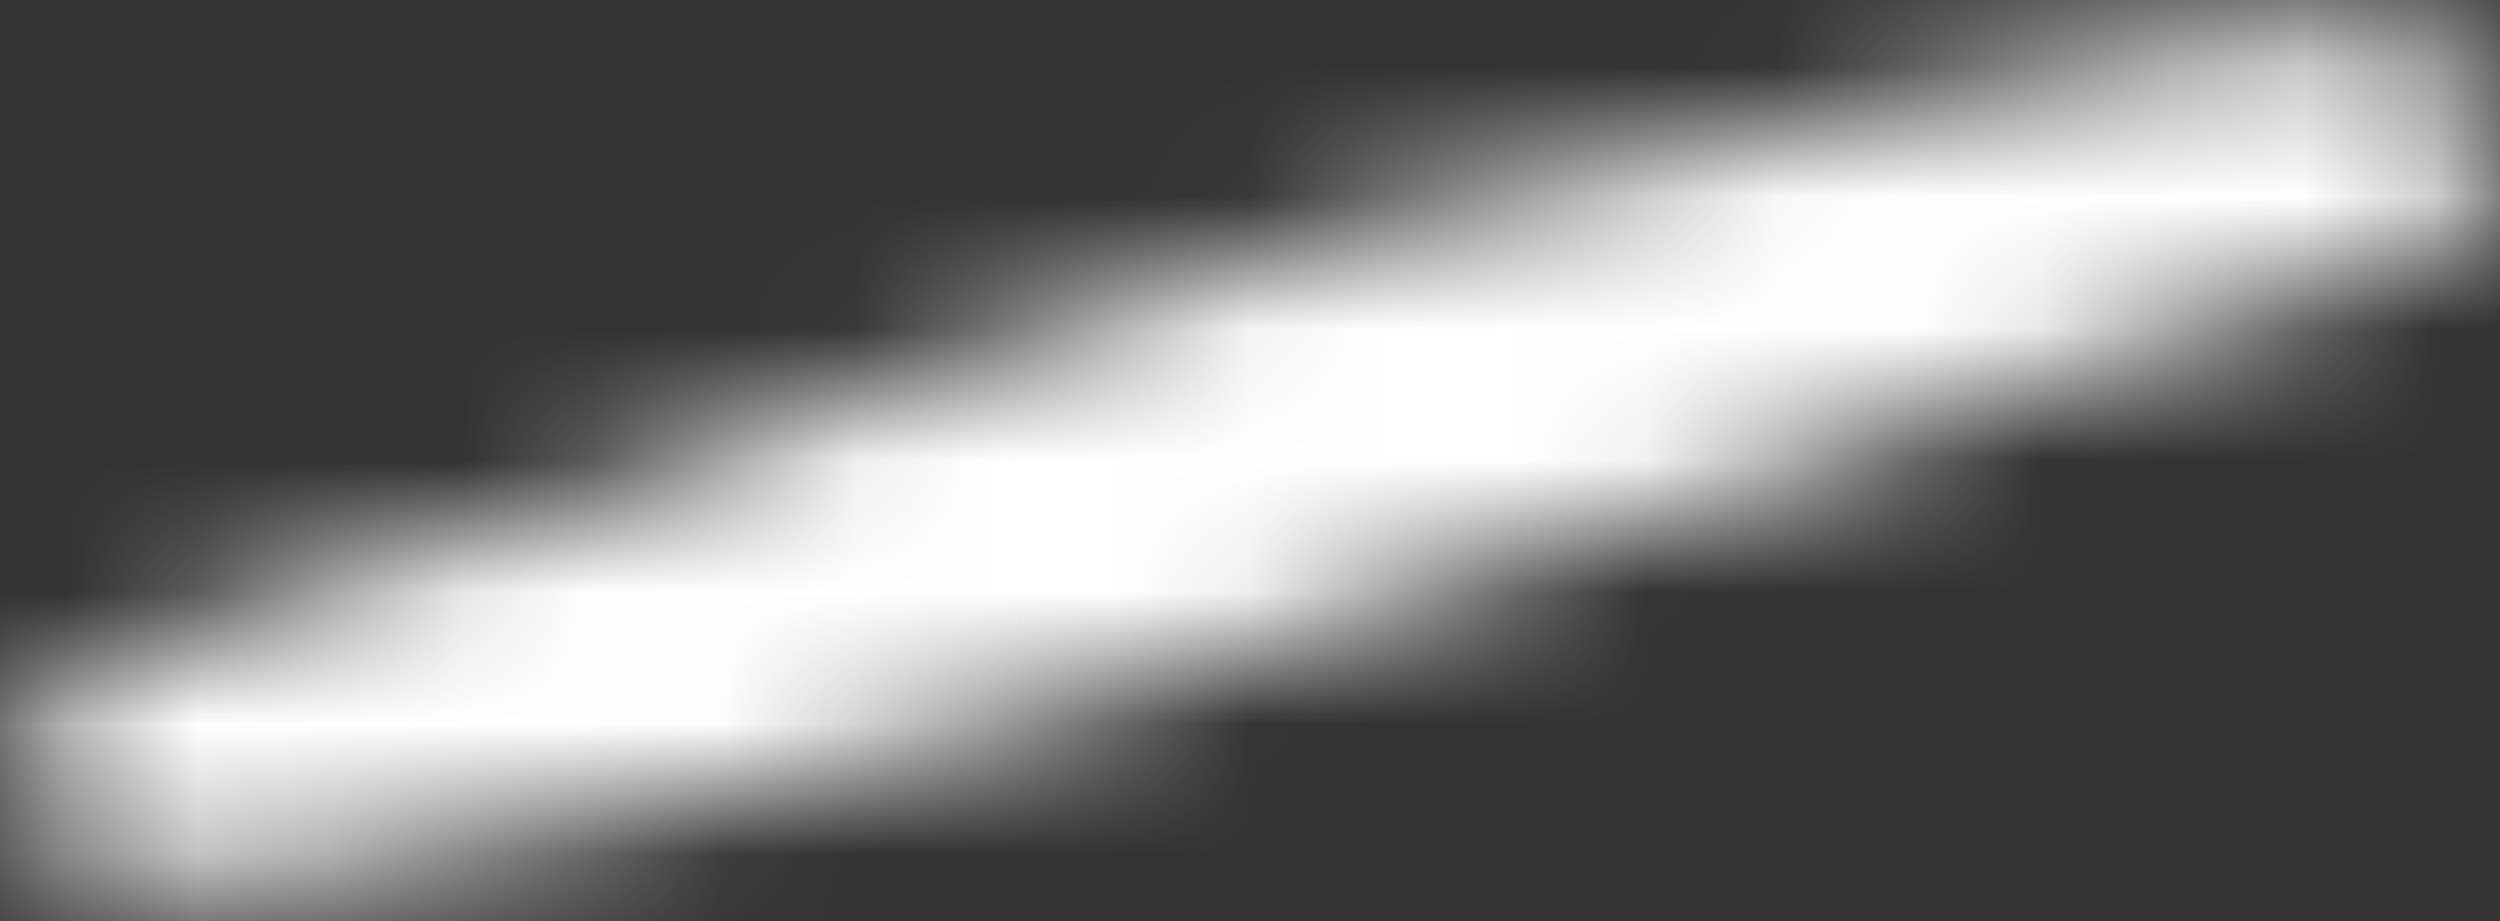 ﻿<?xml version="1.0" encoding="utf-8"?>
<svg version="1.1" xmlns:xlink="http://www.w3.org/1999/xlink" width="19px" height="7px" xmlns="http://www.w3.org/2000/svg">
  <rect width="100%" height="100%" fill="#333333" stroke="none"/>
  <defs>
    <mask fill="white" id="clip277">
      <path d="M 11.899 1.372  C 11.806 1.394  10.467 1.648  10.467 1.7  C 8.377 2.192  5.375 3.587  3.31 4.186  C 2.472 4.429  1.601 4.672  0.818 5.077  C 0.595 5.192  0.319 5.331  0.182 5.563  C 0.072 5.749  0.069 5.953  0.163 6.147  C 0.478 6.799  1.391 6.767  1.965 6.711  C 4.014 6.51  6.082 5.856  8.083 5.398  C 10.176 4.918  13.181 3.536  15.256 2.976  C 16.205 2.719  17.166 2.449  18.074 2.055  C 18.326 1.945  18.657 1.825  18.837 1.592  C 19.041 1.326  18.982 0.949  18.824 0.67  C 18.597 0.269  18.21 0.21  17.79 0.222  C 16.916 0.249  16.031 0.463  15.175 0.638  C 14.079 0.861  12.99 1.123  11.899 1.372  Z " fill-rule="evenodd" />
    </mask>
  </defs>
  <g transform="matrix(1 0 0 1 -299 -11269 )">
    <path d="M 11.899 1.372  C 11.806 1.394  10.467 1.648  10.467 1.7  C 8.377 2.192  5.375 3.587  3.31 4.186  C 2.472 4.429  1.601 4.672  0.818 5.077  C 0.595 5.192  0.319 5.331  0.182 5.563  C 0.072 5.749  0.069 5.953  0.163 6.147  C 0.478 6.799  1.391 6.767  1.965 6.711  C 4.014 6.51  6.082 5.856  8.083 5.398  C 10.176 4.918  13.181 3.536  15.256 2.976  C 16.205 2.719  17.166 2.449  18.074 2.055  C 18.326 1.945  18.657 1.825  18.837 1.592  C 19.041 1.326  18.982 0.949  18.824 0.67  C 18.597 0.269  18.21 0.21  17.79 0.222  C 16.916 0.249  16.031 0.463  15.175 0.638  C 14.079 0.861  12.99 1.123  11.899 1.372  Z " fill-rule="nonzero" fill="#ffffff" stroke="none" fill-opacity="0" transform="matrix(1 0 0 1 299 11269 )" />
    <path d="M 11.899 1.372  C 11.806 1.394  10.467 1.648  10.467 1.7  C 8.377 2.192  5.375 3.587  3.31 4.186  C 2.472 4.429  1.601 4.672  0.818 5.077  C 0.595 5.192  0.319 5.331  0.182 5.563  C 0.072 5.749  0.069 5.953  0.163 6.147  C 0.478 6.799  1.391 6.767  1.965 6.711  C 4.014 6.51  6.082 5.856  8.083 5.398  C 10.176 4.918  13.181 3.536  15.256 2.976  C 16.205 2.719  17.166 2.449  18.074 2.055  C 18.326 1.945  18.657 1.825  18.837 1.592  C 19.041 1.326  18.982 0.949  18.824 0.67  C 18.597 0.269  18.21 0.21  17.79 0.222  C 16.916 0.249  16.031 0.463  15.175 0.638  C 14.079 0.861  12.99 1.123  11.899 1.372  Z " stroke-width="4" stroke="#ffffff" fill="none" transform="matrix(1 0 0 1 299 11269 )" mask="url(#clip277)" />
  </g>
</svg>